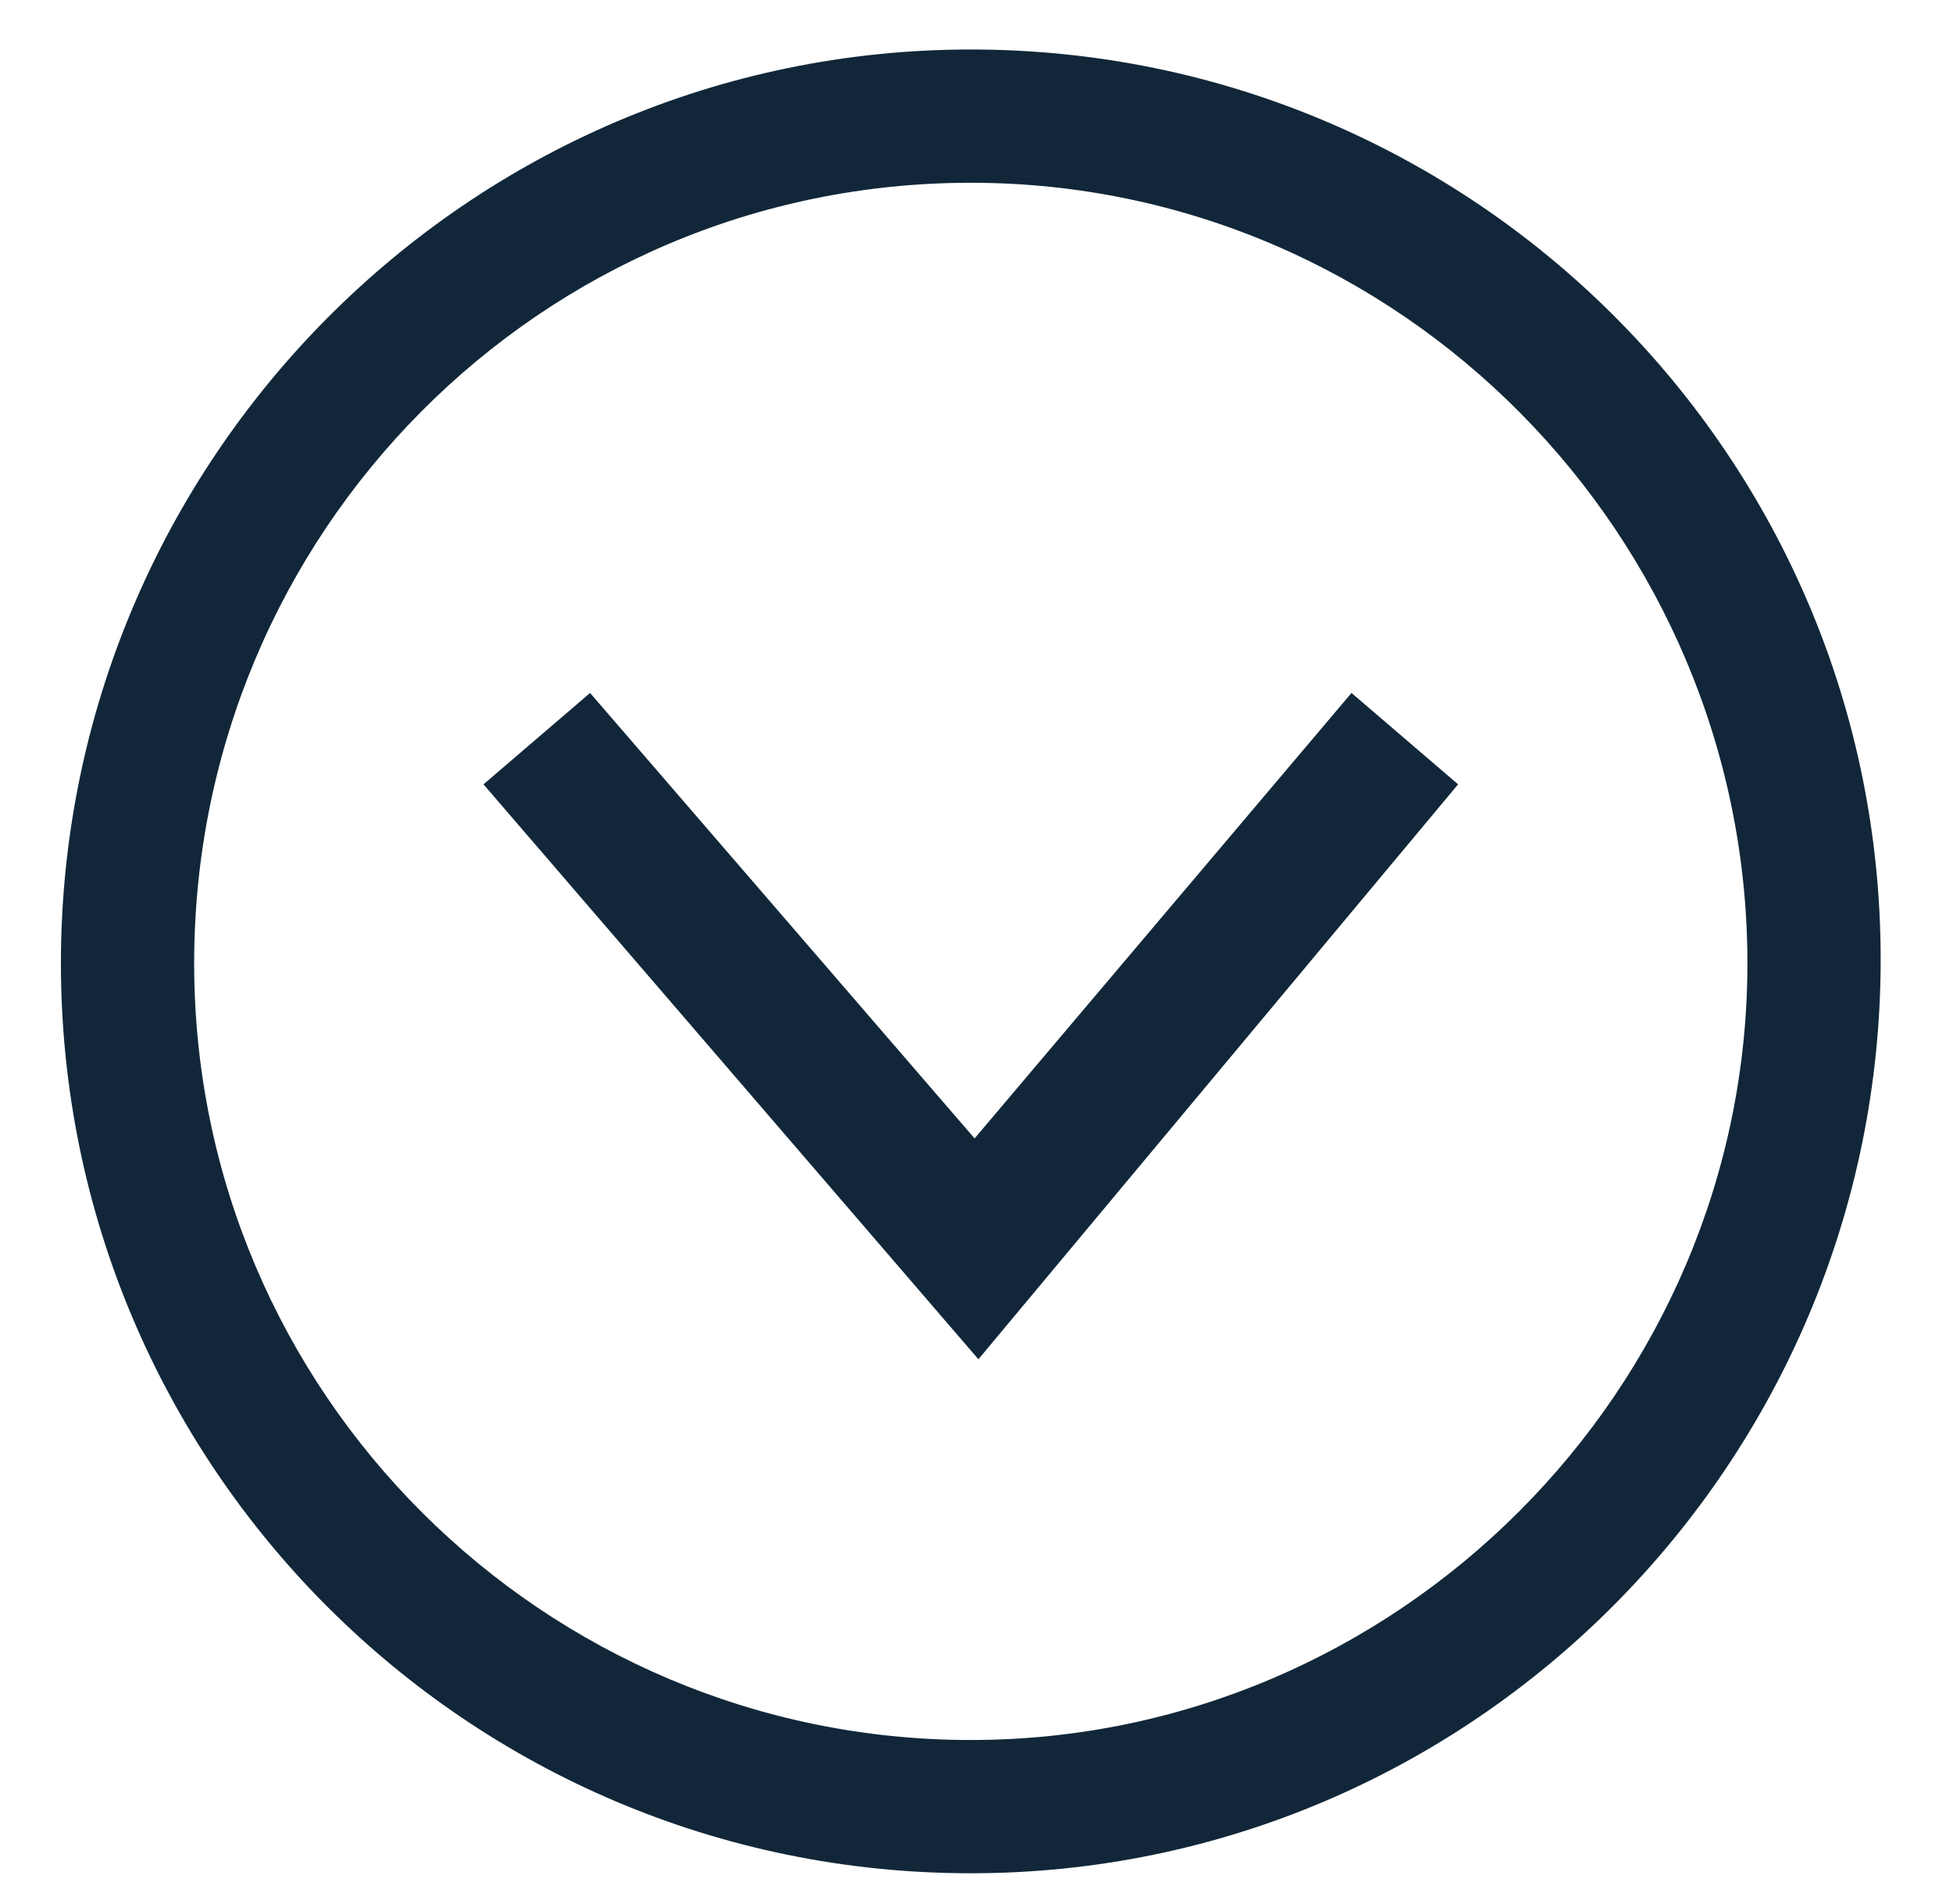 <?xml version="1.0" encoding="utf-8"?>
<!-- Generator: Adobe Illustrator 22.0.1, SVG Export Plug-In . SVG Version: 6.00 Build 0)  -->
<svg version="1.1" id="Calque_1" xmlns="http://www.w3.org/2000/svg" xmlns:xlink="http://www.w3.org/1999/xlink" x="0px" y="0px"
	 viewBox="0 0 51.3 50" style="enable-background:new 0 0 51.3 50;" xml:space="preserve">
<style type="text/css">
	.st0{fill:#112739;}
</style>
<path class="st0" d="M25.5,49.2c-13.2,0-23.9-10.7-23.9-23.9S12.3,1.3,25.5,1.3s23.9,10.7,23.9,23.9S38.7,49.2,25.5,49.2z M25.5,4.8
	C14.2,4.8,5.1,14,5.1,25.3s9.2,20.4,20.4,20.4s20.4-9.2,20.4-20.4S36.8,4.8,25.5,4.8z"/>
<polygon class="st0" points="25.7,35.7 12.7,20.6 15.5,18.2 25.6,29.9 35.5,18.2 38.3,20.6 "/>
</svg>
